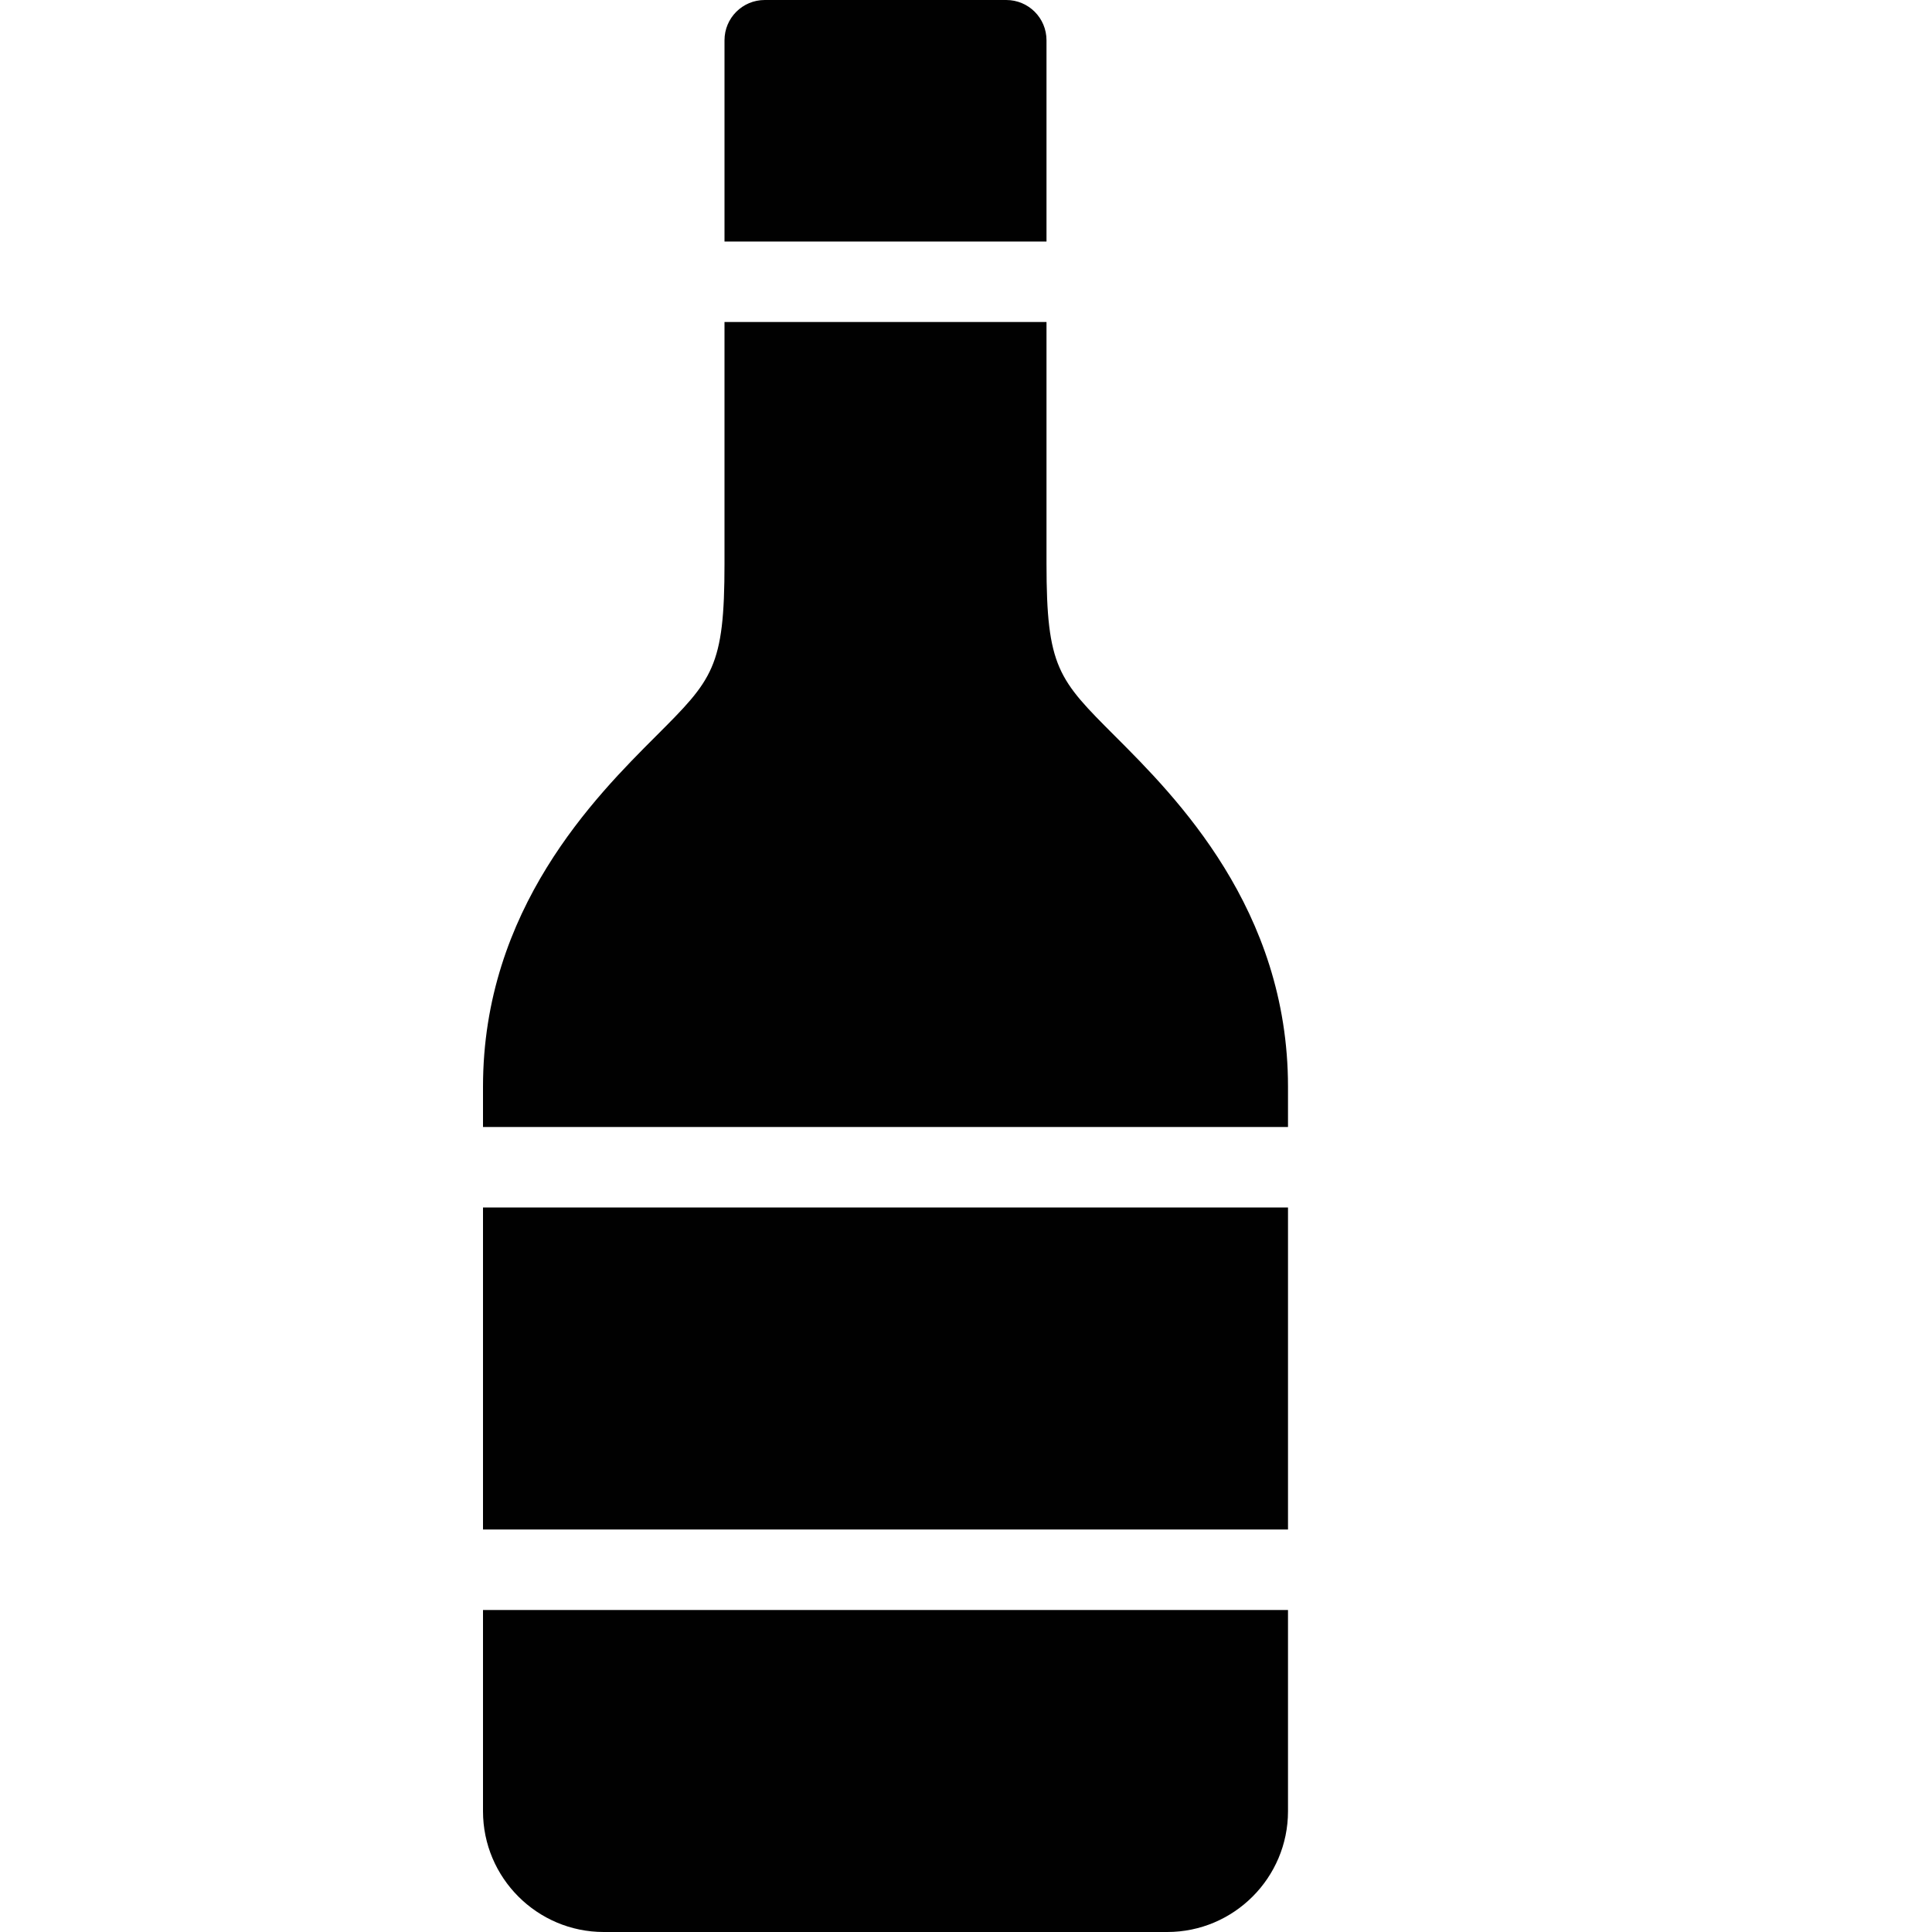 <?xml version="1.0" encoding="utf-8"?>
<!-- Generator: Adobe Illustrator 17.0.0, SVG Export Plug-In . SVG Version: 6.00 Build 0)  -->
<!DOCTYPE svg PUBLIC "-//W3C//DTD SVG 1.1//EN" "http://www.w3.org/Graphics/SVG/1.1/DTD/svg11.dtd">
<svg version="1.1" xmlns="http://www.w3.org/2000/svg" xmlns:xlink="http://www.w3.org/1999/xlink" x="0px" y="0px" width="48px"
	 height="48px" viewBox="0 0 48 48" enable-background="new 0 0 48 48" xml:space="preserve">
<g id="Layer_3">
	<g>
		<rect x="12" y="30" fill="#010101" width="20" height="8"/>
		<path fill="#010101" d="M27.707,18.293C26.294,16.88,26,16.586,26,14V8h-8v6c0,2.586-0.294,2.88-1.707,4.293
			C14.793,19.793,12,22.586,12,27v1h20v-1C32,22.586,29.207,19.793,27.707,18.293z"/>
		<path fill="#010101" d="M12,45c0,1.654,1.346,3,3,3h14c1.654,0,3-1.346,3-3v-5H12V45z"/>
		<path fill="#010101" d="M26,1c0-0.553-0.447-1-1-1h-6c-0.553,0-1,0.447-1,1v5h8V1z"/>
	</g>
</g>
<g id="nyt_x5F_exporter_x5F_info" display="none">
</g>
</svg>
